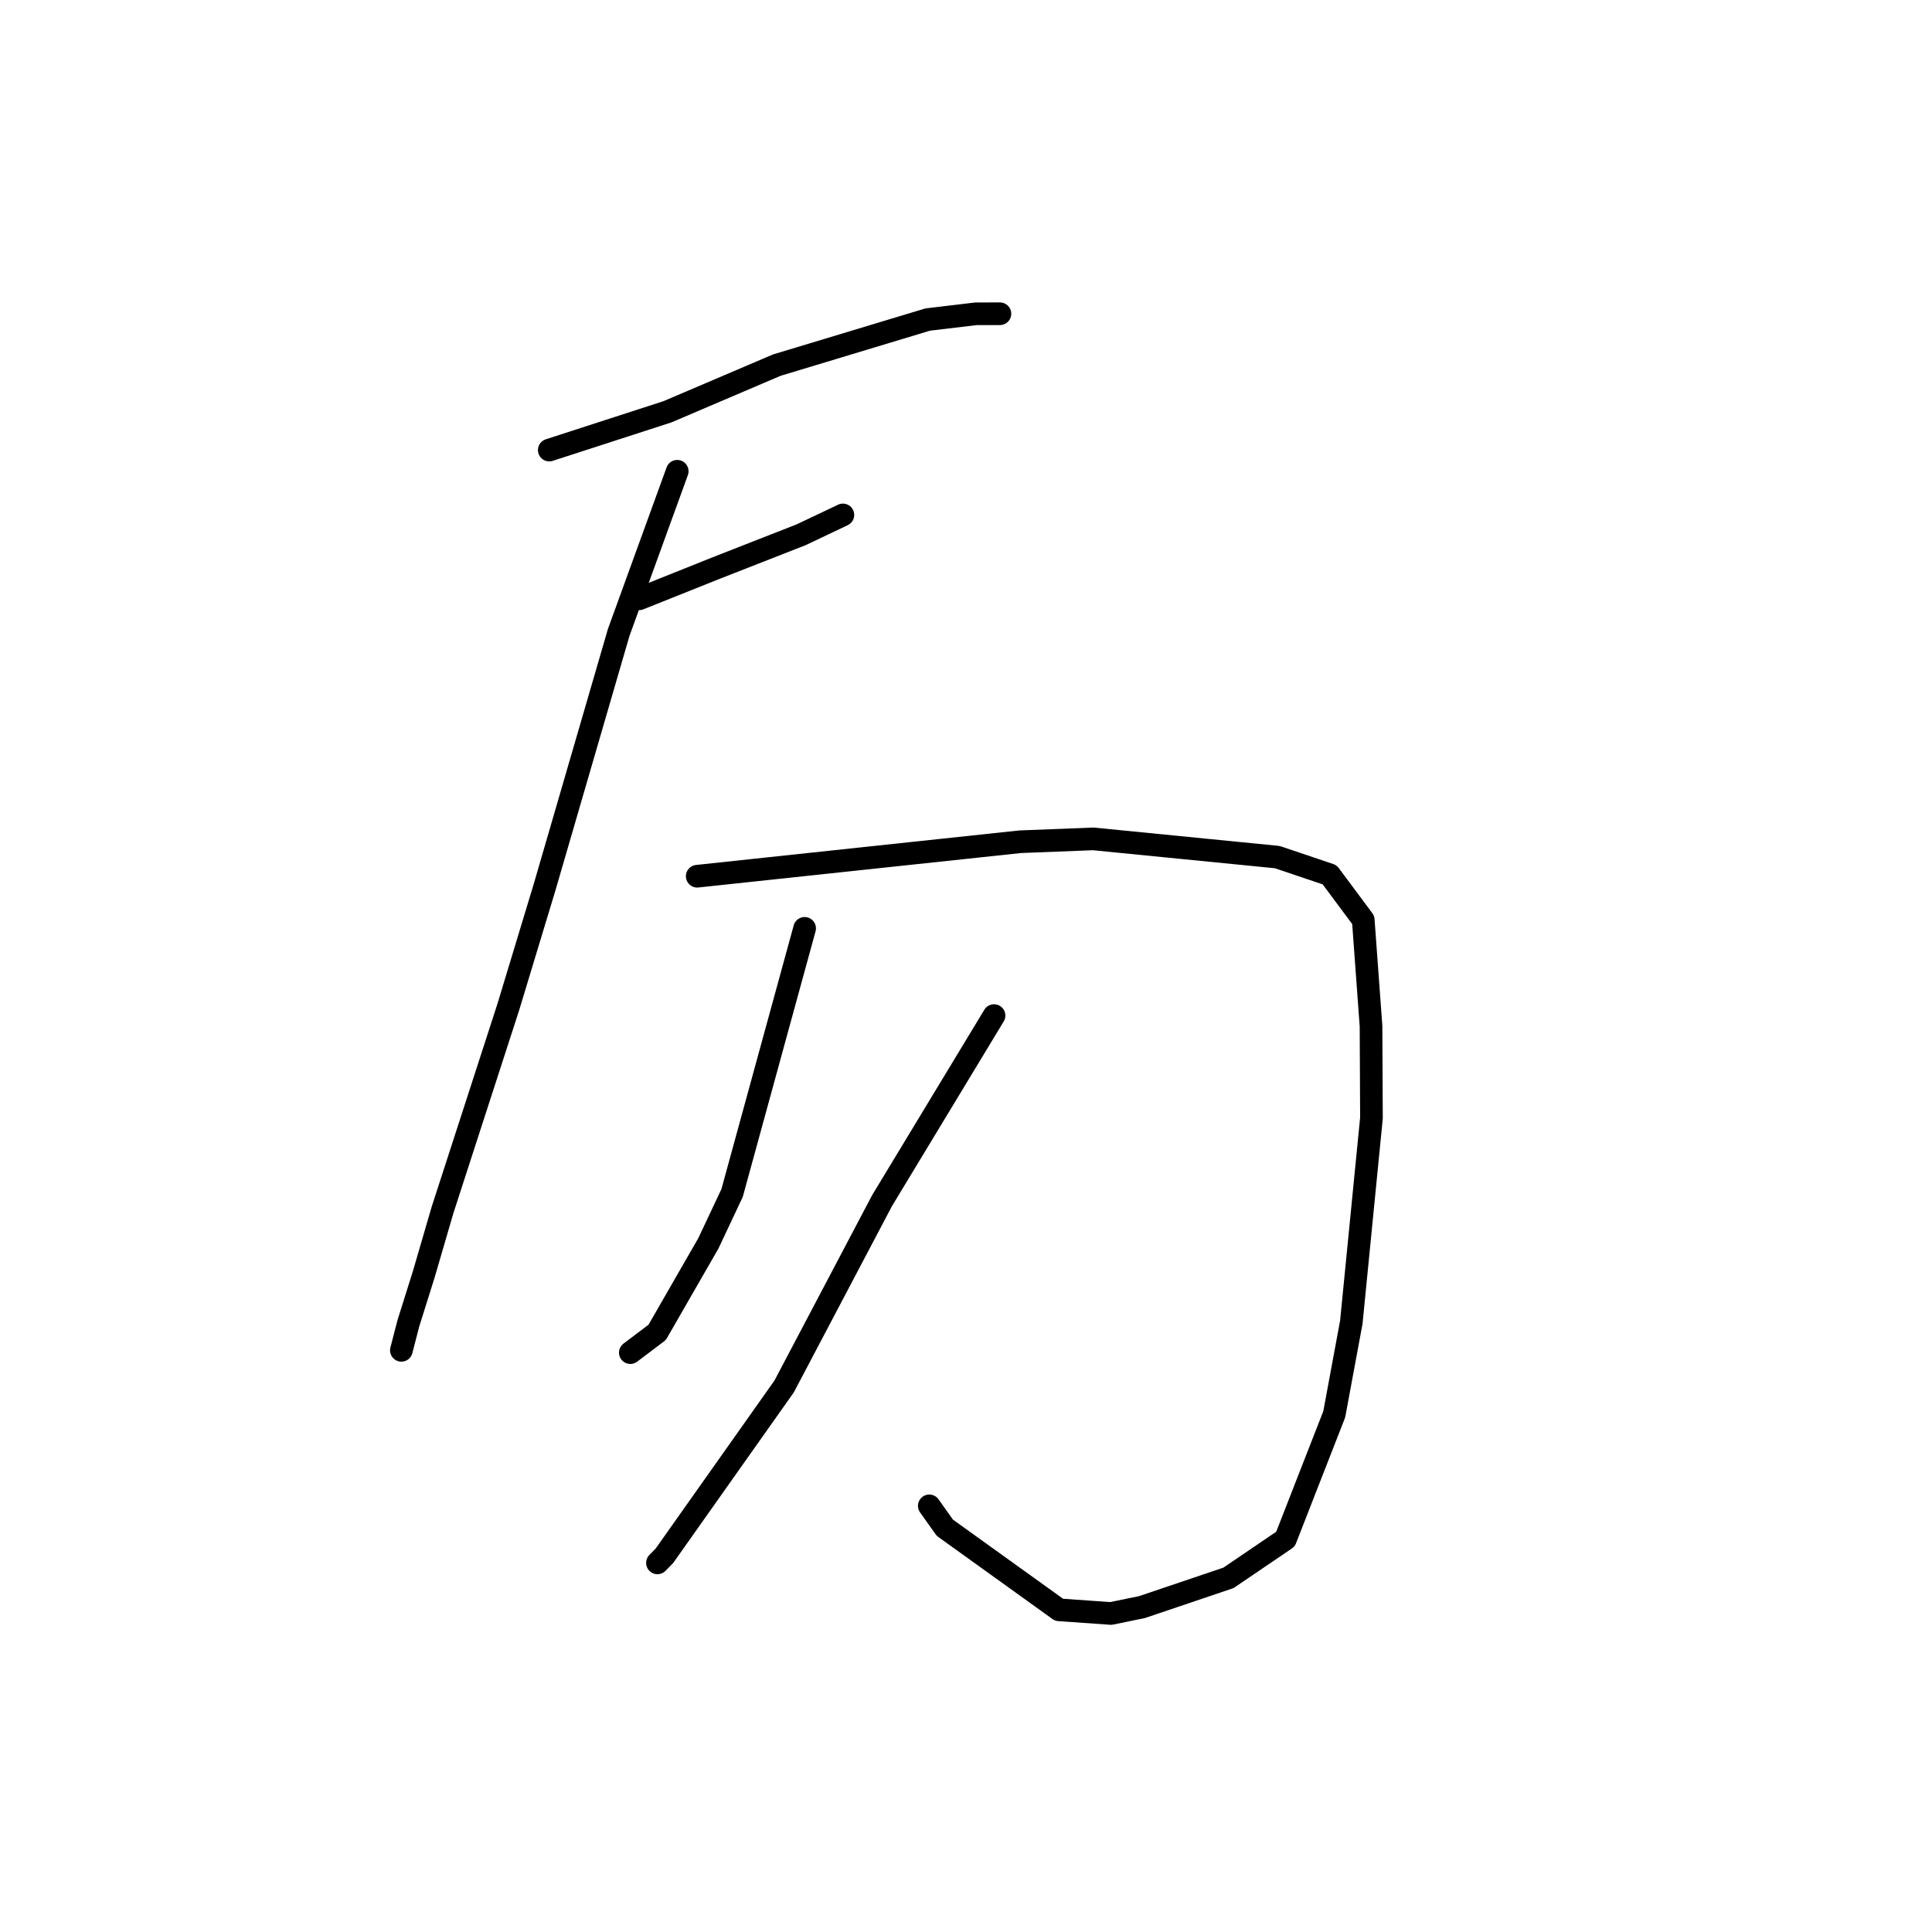 <?xml version="1.0" standalone="no"?>
    <svg width="256" height="256" xmlns="http://www.w3.org/2000/svg" version="1.1">
    <polyline stroke="black" stroke-width="3" stroke-linecap="round" fill="transparent" stroke-linejoin="round" points="72.781 59.638 80.614 57.1 88.447 54.561 102.933 48.379 122.923 42.342 129.31 41.58 132.464 41.573 132.493 41.573 132.495 41.573 132.496 41.573 " />
        <polyline stroke="black" stroke-width="3" stroke-linecap="round" fill="transparent" stroke-linejoin="round" points="84.699 79.344 89.808 77.303 94.916 75.261 106.156 70.859 111.225 68.453 111.688 68.23 " />
        <polyline stroke="black" stroke-width="3" stroke-linecap="round" fill="transparent" stroke-linejoin="round" points="89.736 62.445 85.857 73.127 81.978 83.809 72.166 117.539 67.36 133.411 58.619 160.389 56.159 168.827 54.103 175.372 53.268 178.602 53.185 178.925 " />
        <polyline stroke="black" stroke-width="3" stroke-linecap="round" fill="transparent" stroke-linejoin="round" points="92.384 116.104 113.781 113.819 135.179 111.535 144.857 111.156 169.249 113.57 176.186 115.912 180.638 121.899 181.667 135.971 181.725 148.144 179.057 175.198 176.795 187.399 170.333 203.944 162.775 209.076 151.324 212.947 147.209 213.794 140.335 213.312 125.194 202.43 123.136 199.534 " />
        <polyline stroke="black" stroke-width="3" stroke-linecap="round" fill="transparent" stroke-linejoin="round" points="106.618 123.011 101.812 140.543 97.007 158.076 93.861 164.753 87.078 176.547 83.844 178.987 83.521 179.231 " />
        <polyline stroke="black" stroke-width="3" stroke-linecap="round" fill="transparent" stroke-linejoin="round" points="131.716 134.568 124.297 146.829 116.877 159.091 103.906 183.706 88.039 206.148 87.116 207.091 " />
        </svg>
